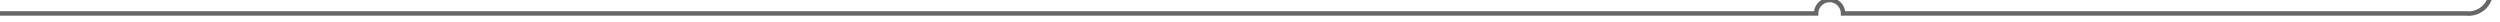 ﻿<?xml version="1.0" encoding="utf-8"?>
<svg version="1.1" width="557.5px" height="5px" viewBox="1120 675.5  557.5 5" xmlns:xlink="http://www.w3.org/1999/xlink" xmlns="http://www.w3.org/2000/svg">
  <path d="M 1120 678.5  L 1525 678.5  A 3 3 0 0 1 1528 675.5 A 3 3 0 0 1 1531 678.5 L 1670 678.5  A 5 5 0 0 0 1675.5 673.5 L 1675.5 533  A 5 5 0 0 1 1680.5 528.5 L 2059 528.5  " stroke-width="1" stroke="#666666" fill="none" />
  <path d="M 2053.946 523.854  L 2058.593 528.5  L 2053.946 533.146  L 2054.654 533.854  L 2059.654 528.854  L 2060.007 528.5  L 2059.654 528.146  L 2054.654 523.146  L 2053.946 523.854  Z " fill-rule="nonzero" fill="#666666" stroke="none" />
</svg>